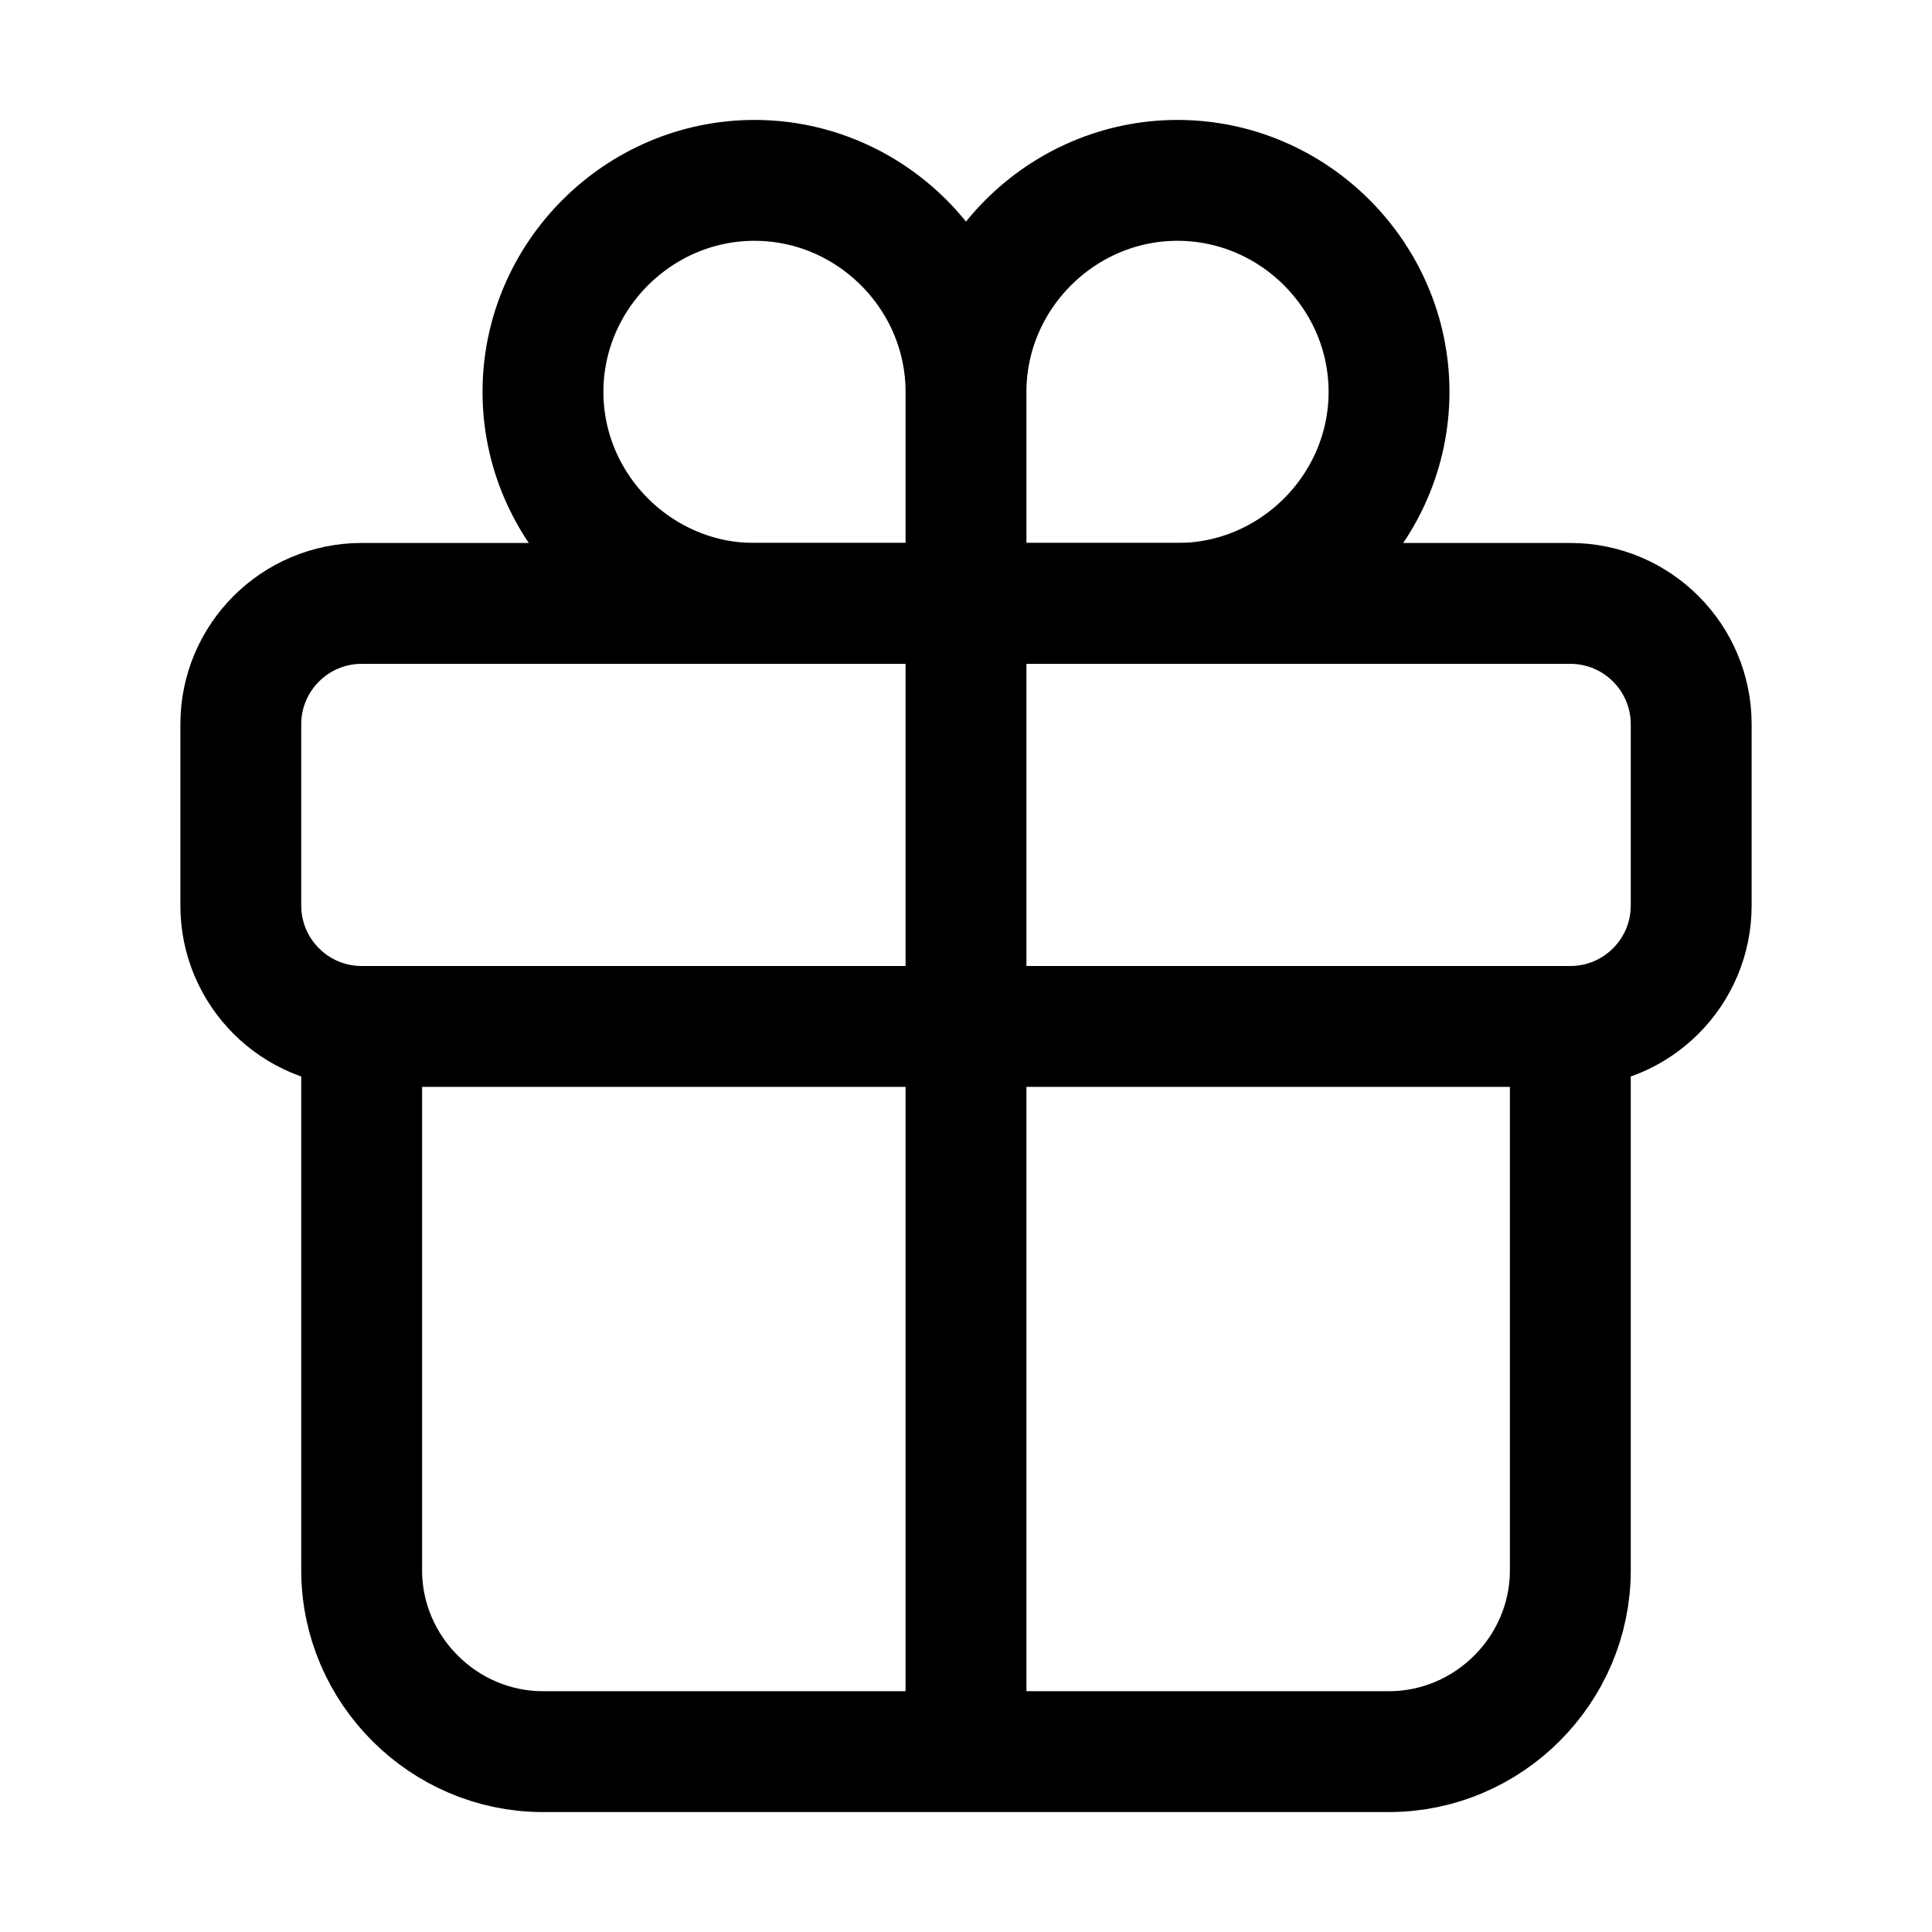 <?xml version="1.0" encoding="UTF-8" standalone="no"?>
<!DOCTYPE svg PUBLIC "-//W3C//DTD SVG 1.1//EN" "http://www.w3.org/Graphics/SVG/1.1/DTD/svg11.dtd">
<svg width="100%" height="100%" viewBox="0 0 320 320" version="1.1" xmlns="http://www.w3.org/2000/svg" xmlns:xlink="http://www.w3.org/1999/xlink" xml:space="preserve" xmlns:serif="http://www.serif.com/" style="fill-rule:evenodd;clip-rule:evenodd;stroke-linecap:round;stroke-miterlimit:10;">
    <g transform="matrix(1,0,0,1,0,-1)">
        <g id="unauth_bucket_c_badge_320p" transform="matrix(1.6,0,0,1.6,0,1)">
            <rect x="0" y="0" width="200" height="200" style="fill:none;"/>
            <clipPath id="_clip1">
                <rect x="0" y="0" width="200" height="200"/>
            </clipPath>
            <g clip-path="url(#_clip1)">
                <g id="gift-outline" transform="matrix(0.391,0,0,0.391,100,100)">
                    <g transform="matrix(1,0,0,1,-256,-256)">
                        <clipPath id="_clip2">
                            <rect x="0" y="0" width="512" height="512"/>
                        </clipPath>
                        <g clip-path="url(#_clip2)">
                            <path d="M256,104L256,160L312,160C342.721,160 368,134.721 368,104C368,73.279 342.721,48 312,48C281.279,48 256,73.279 256,104ZM256,104L256,160L200,160C169.279,160 144,134.721 144,104C144,73.279 169.279,48 200,48C230.721,48 256,73.279 256,104Z" style="fill:none;fill-rule:nonzero;stroke:black;stroke-width:32px;"/>
                            <path d="M448,192C448,174.339 433.661,160 416,160L96,160C78.339,160 64,174.339 64,192L64,240C64,257.661 78.339,272 96,272L416,272C433.661,272 448,257.661 448,240L448,192Z" style="fill:none;stroke:black;stroke-width:32px;stroke-linejoin:round;stroke-miterlimit:4;"/>
                            <path d="M416,272L416,416C416,442.332 394.332,464 368,464L144,464C117.668,464 96,442.332 96,416L96,272M256,160L256,464" style="fill:none;fill-rule:nonzero;stroke:black;stroke-width:32px;stroke-linejoin:round;stroke-miterlimit:4;"/>
                        </g>
                    </g>
                </g>
            </g>
        </g>
    </g>
</svg>
